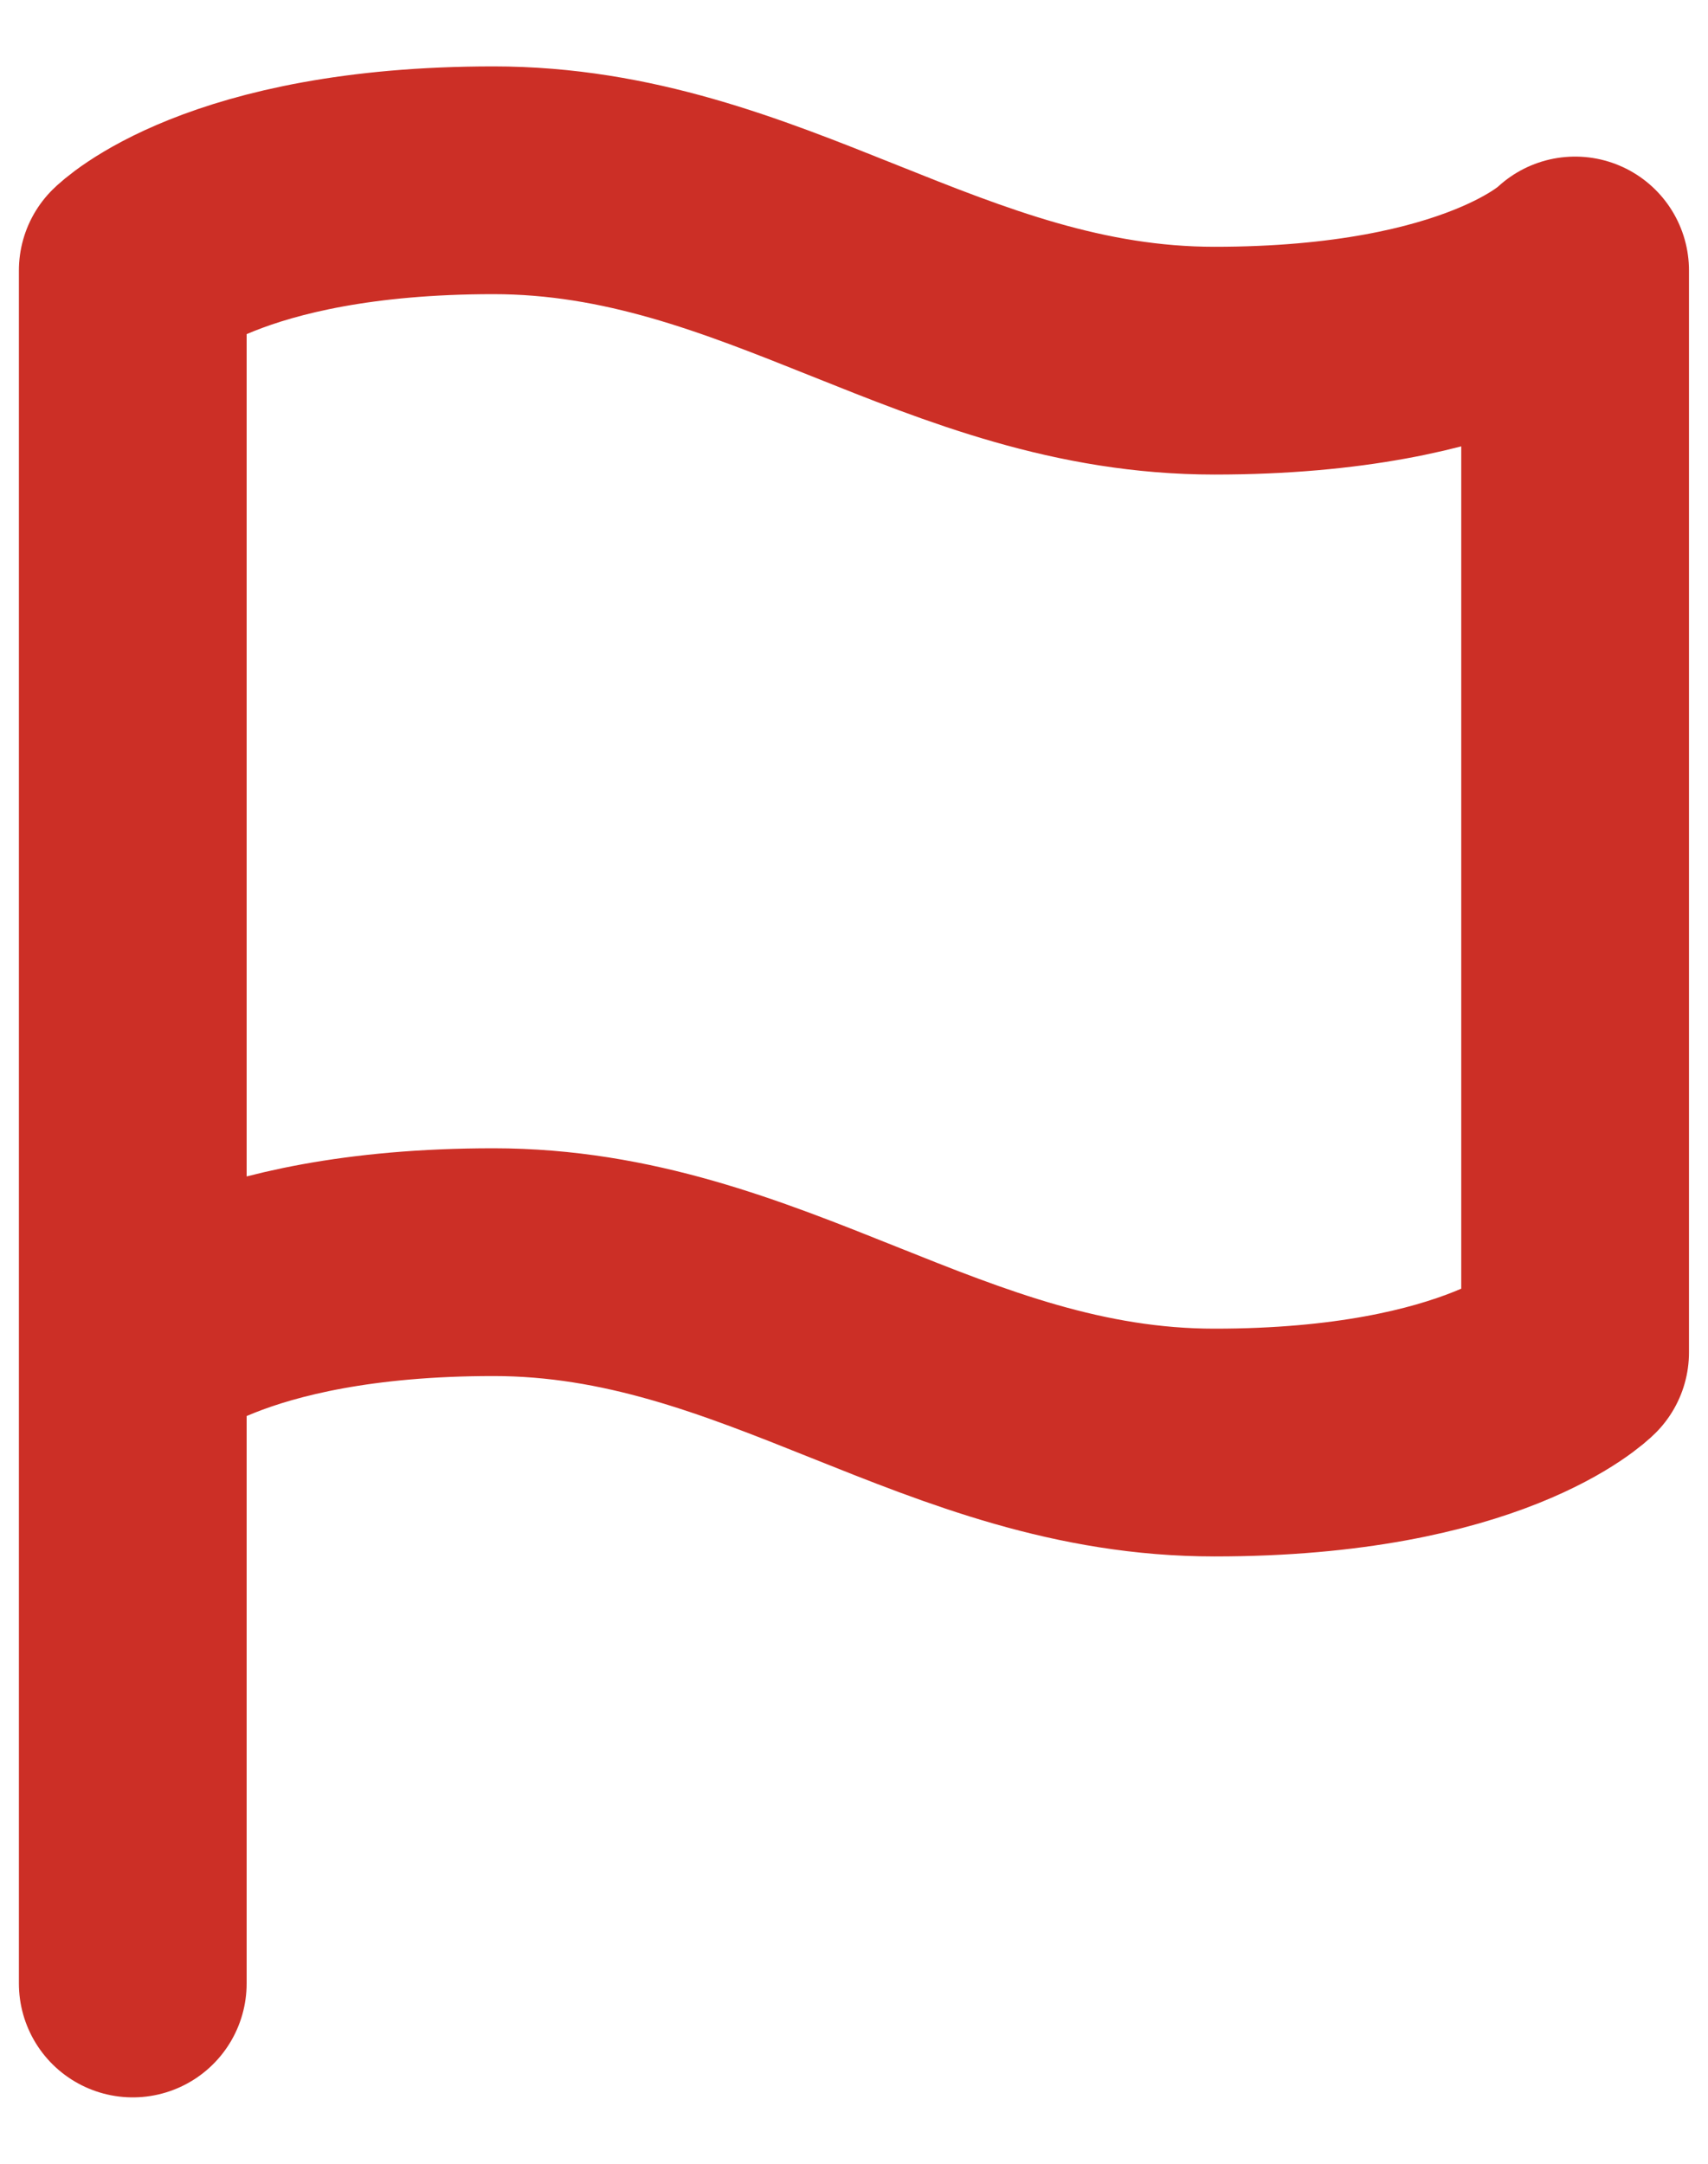 <svg width="15" height="19" viewBox="0 0 15 19" fill="none" xmlns="http://www.w3.org/2000/svg"><path d="M1.166 11.875s.792-.792 3.167-.792 3.958 1.584 6.333 1.584 3.167-.792 3.167-.792v-9.5s-.792.792-3.167.792-3.958-1.584-6.333-1.584-3.167.792-3.167.792v15.042" stroke="#CC2F26" stroke-width="2" stroke-linecap="round" stroke-linejoin="round"/></svg>
